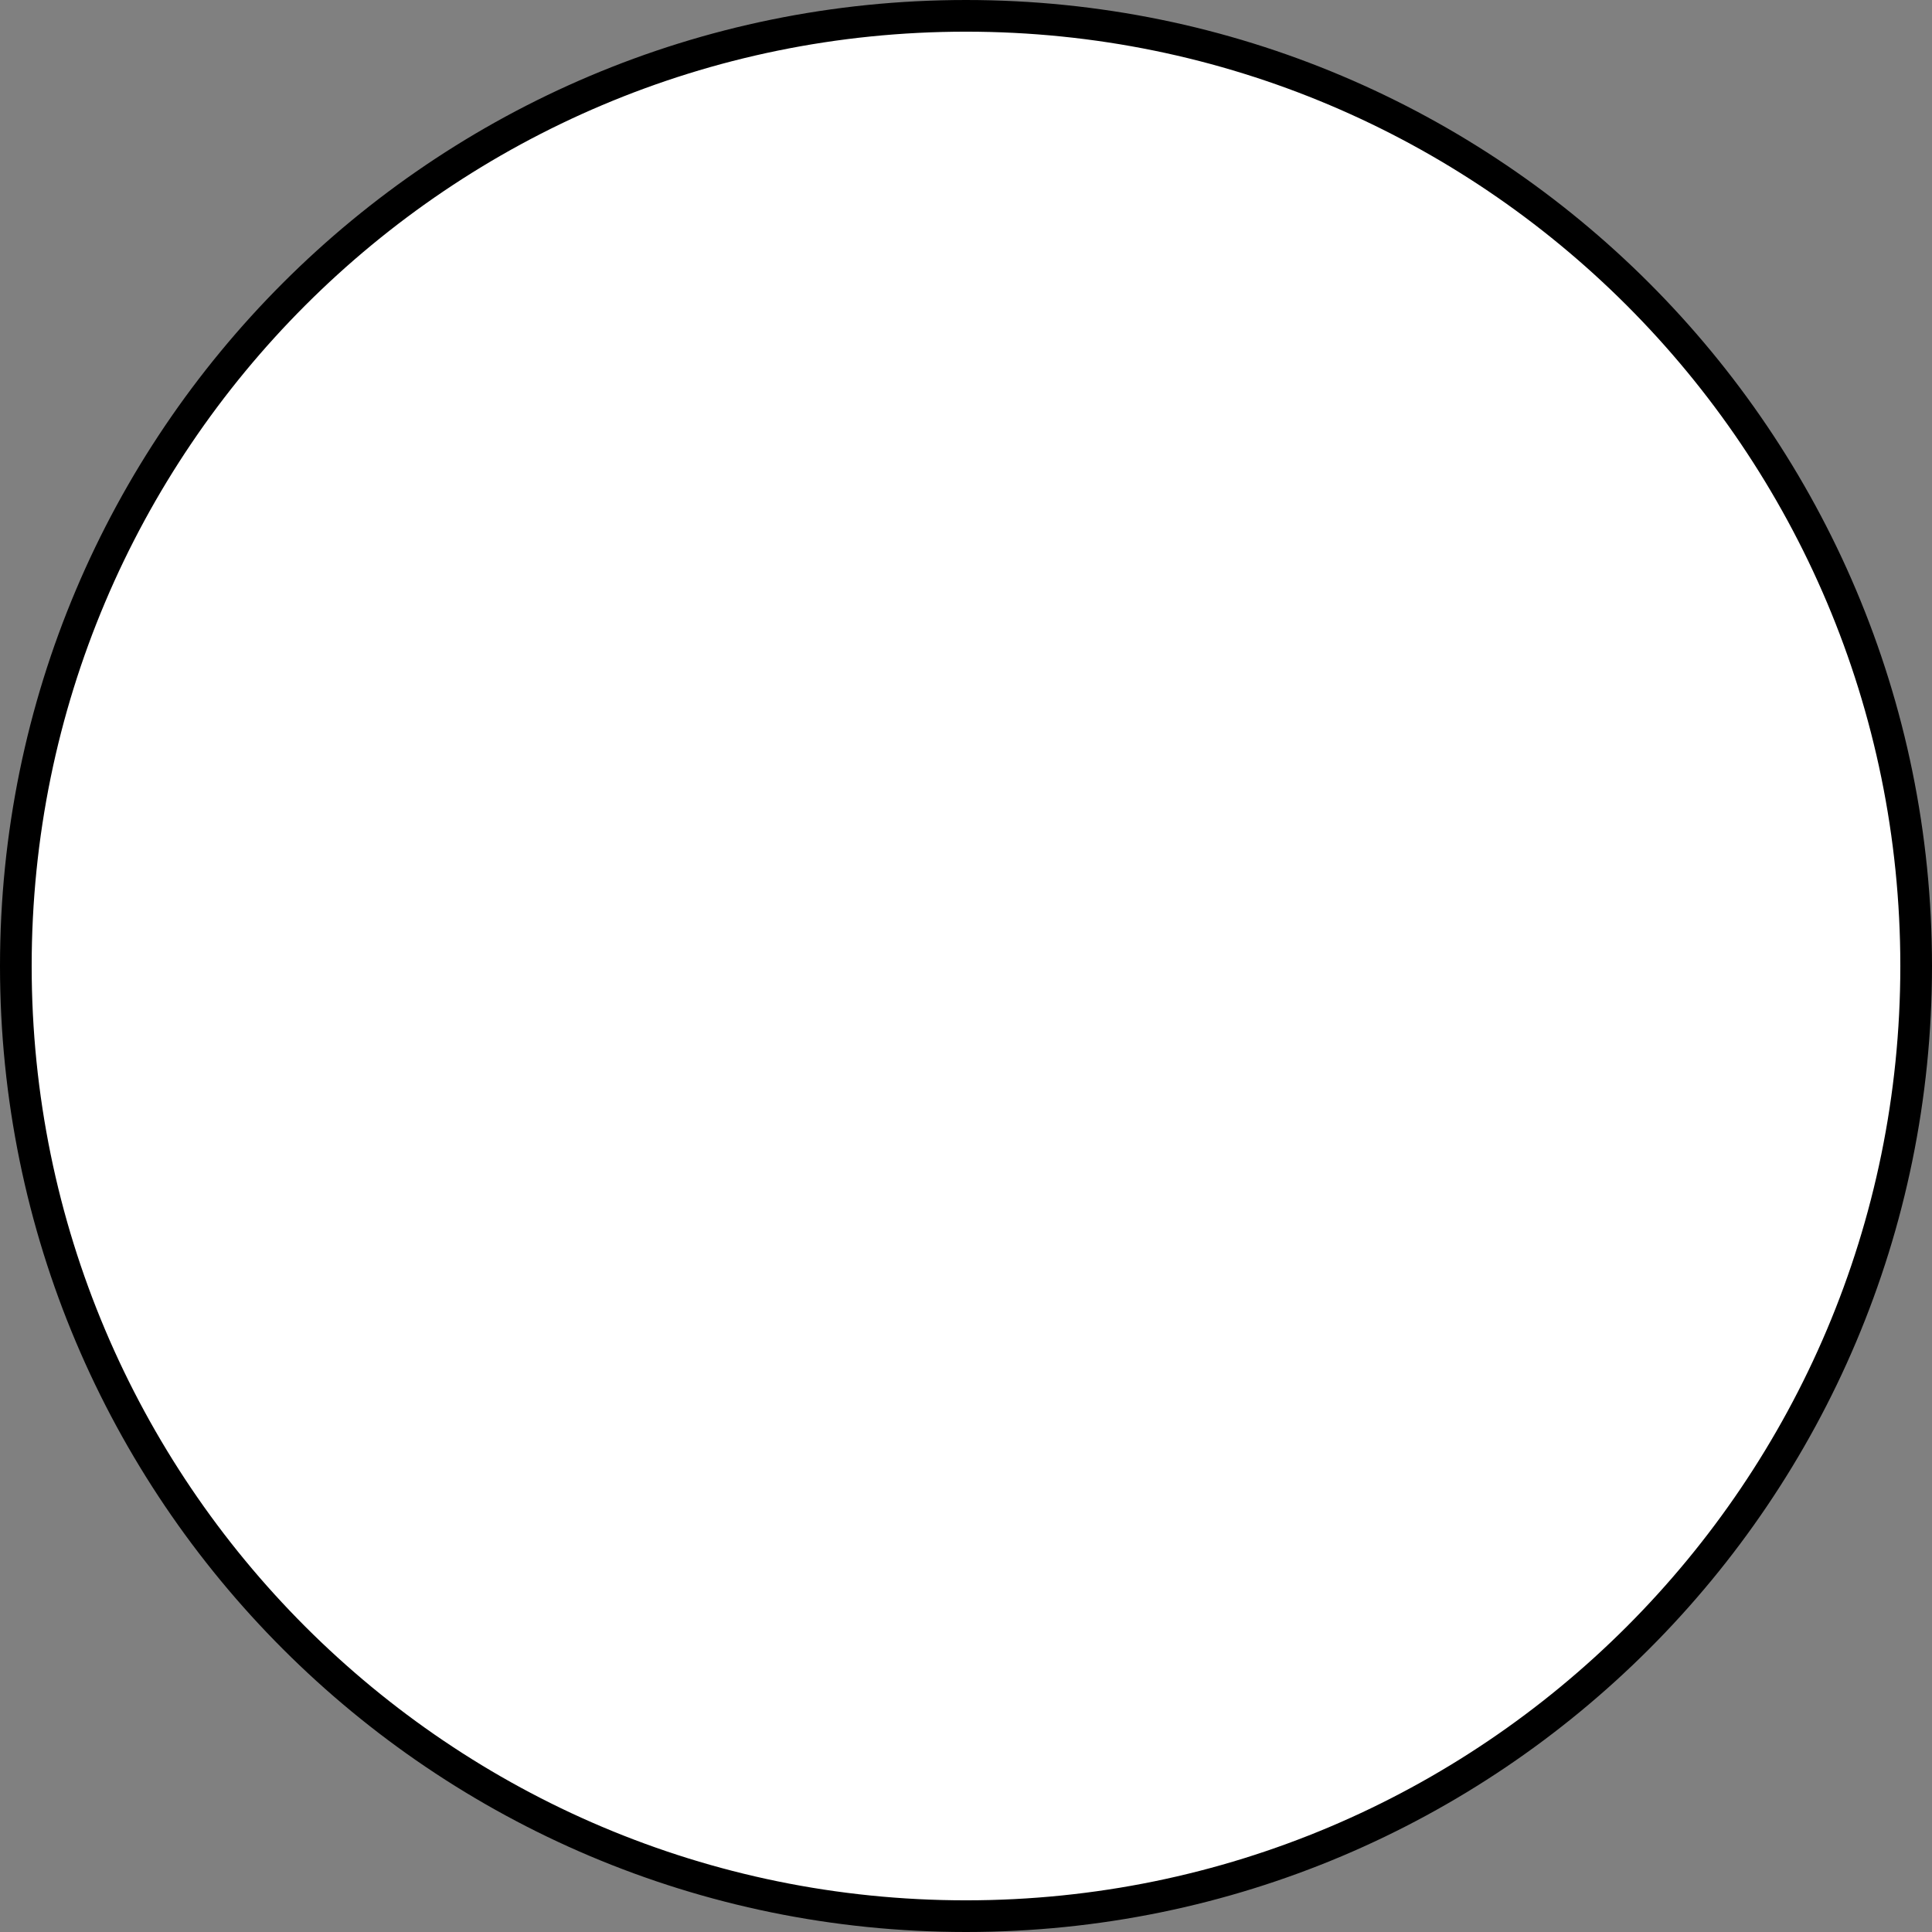 <?xml version="1.0" encoding="UTF-8" standalone="no"?>
<!-- Created with Inkscape (http://www.inkscape.org/) -->

<svg
   xmlns:dc="http://purl.org/dc/elements/1.1/"
   xmlns:cc="http://creativecommons.org/ns#"
   xmlns:rdf="http://www.w3.org/1999/02/22-rdf-syntax-ns#"
   xmlns:svg="http://www.w3.org/2000/svg"
   xmlns="http://www.w3.org/2000/svg"
   xmlns:sodipodi="http://sodipodi.sourceforge.net/DTD/sodipodi-0.dtd"
   xmlns:inkscape="http://www.inkscape.org/namespaces/inkscape"
   width="61"
   height="61"
   id="svg2"
   version="1.1"
   inkscape:version="0.48.4 r9939"
   sodipodi:docname="O-Piece.svg">
  <rect width="100%" height="100%" fill="#808080" stroke="none"/>
  <defs
     id="defs4" />
  <sodipodi:namedview
     id="base"
     pagecolor="#ffffff"
     bordercolor="#666666"
     borderopacity="1.0"
     inkscape:pageopacity="0.0"
     inkscape:pageshadow="2"
     inkscape:zoom="2.8284271"
     inkscape:cx="38.718255"
     inkscape:cy="12.661007"
     inkscape:document-units="px"
     inkscape:current-layer="layer1"
     showgrid="true"
     showguides="true"
     inkscape:guide-bbox="true"
     inkscape:window-width="2048"
     inkscape:window-height="1075"
     inkscape:window-x="-9"
     inkscape:window-y="-9"
     inkscape:window-maximized="1"
     fit-margin-top="0"
     fit-margin-left="0"
     fit-margin-right="0"
     fit-margin-bottom="0"
     showborder="false"
     inkscape:showpageshadow="false">
    <inkscape:grid
       type="xygrid"
       id="grid2988"
       empspacing="5"
       visible="true"
       enabled="true"
       snapvisiblegridlinesonly="true"
       originx="-49.5px"
       originy="-929.5px" />
    <sodipodi:guide
       orientation="1,0"
       position="0.5,30.5"
       id="guide2996" />
    <sodipodi:guide
       orientation="0,1"
       position="40.5,60.5"
       id="guide2998" />
    <sodipodi:guide
       orientation="0,1"
       position="10.5,0.5"
       id="guide3000" />
    <sodipodi:guide
       orientation="1,0"
       position="60.5,-19.5"
       id="guide3002" />
    <sodipodi:guide
       orientation="0,1"
       position="35.5,45.5"
       id="guide3004" />
    <sodipodi:guide
       orientation="0,1"
       position="30.5,15.5"
       id="guide3006" />
    <sodipodi:guide
       orientation="1,0"
       position="15.5,20.5"
       id="guide3008" />
    <sodipodi:guide
       orientation="1,0"
       position="45.5,25.5"
       id="guide3010" />
    <sodipodi:guide
       orientation="1,0"
       position="-14.5,25.5"
       id="guide3782" />
    <sodipodi:guide
       orientation="0,1"
       position="20.5,75.5"
       id="guide3784" />
    <sodipodi:guide
       orientation="0,1"
       position="30.5,-14.5"
       id="guide3786" />
    <sodipodi:guide
       orientation="1,0"
       position="75.5,-29.5"
       id="guide3788" />
  </sodipodi:namedview>
  <g
     inkscape:label="Layer 1"
     inkscape:groupmode="layer"
     id="layer1"
     transform="translate(-49.5,-61.862)">
    <path
       sodipodi:type="arc"
       style="fill:#ffffff;fill-opacity:1;stroke:#000000;stroke-opacity:1"
       id="path2994"
       sodipodi:cx="80"
       sodipodi:cy="92.362183"
       sodipodi:rx="30"
       sodipodi:ry="30"
       d="m 110,92.362 c 0,16.569 -13.431,30 -30,30 -16.569,0 -30,-13.431 -30,-30 0,-16.569 13.431,-30 30,-30 16.569,0 30,13.431 30,30 z" />
    <path
       sodipodi:type="arc"
       style="fill:#ffffff;fill-opacity:1;stroke:none"
       id="path3012"
       sodipodi:cx="80"
       sodipodi:cy="92.362183"
       sodipodi:rx="15"
       sodipodi:ry="15"
       d="m 95,92.362 c 0,8.284 -6.716,15 -15,15 -8.284,0 -15,-6.716 -15,-15 0,-8.284 6.716,-15 15,-15 8.284,0 15,6.716 15,15 z" />
  </g>
</svg>
